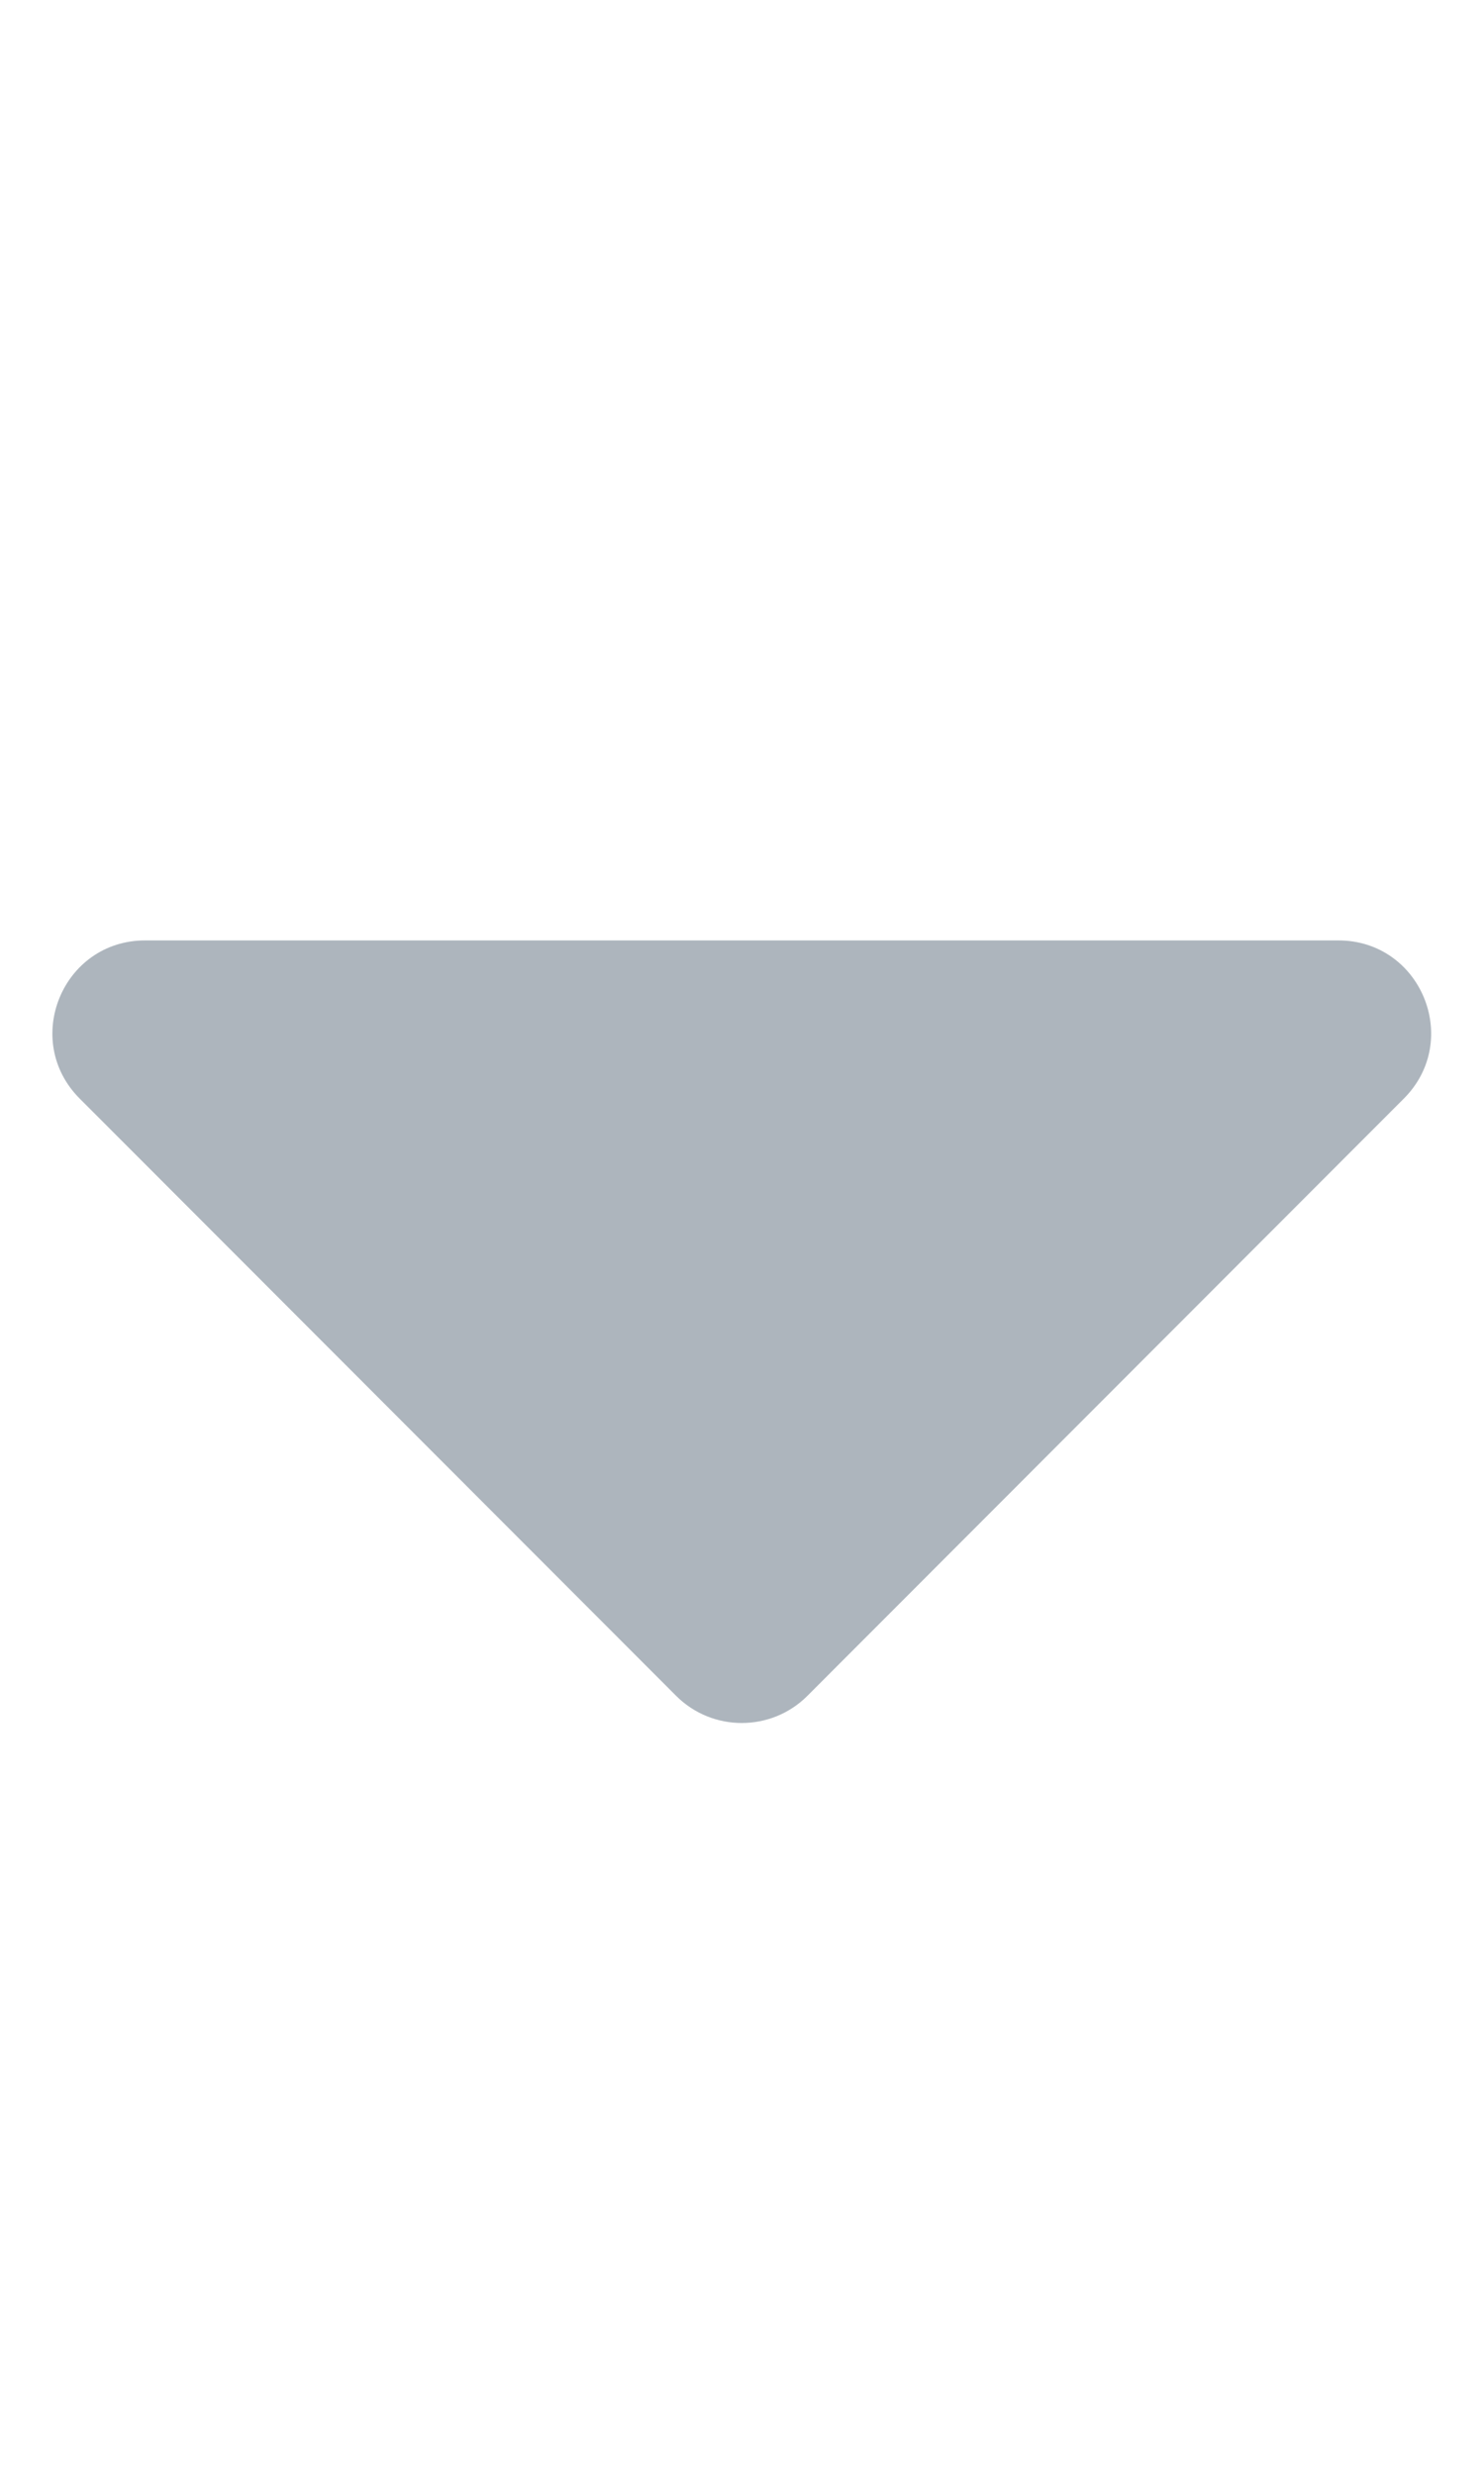 <svg xmlns:xlink="http://www.w3.org/1999/xlink" aria-hidden="true" focusable="false" data-prefix="fas" data-icon="caret-down" role="img" xmlns="http://www.w3.org/2000/svg" viewBox="0 0 320 512" class="svg-inline--fa fa-caret-down fa-w-10 fa-9x" width="9"  height="15" ><path fill="#ADB5BD" d="M31.3 192h257.3c17.8 0 26.7 21.5 14.1 34.1L174.1 354.8c-7.8 7.8-20.5 7.8-28.3 0L17.2 226.1C4.6 213.5 13.5 192 31.3 192z" class=""></path></svg>